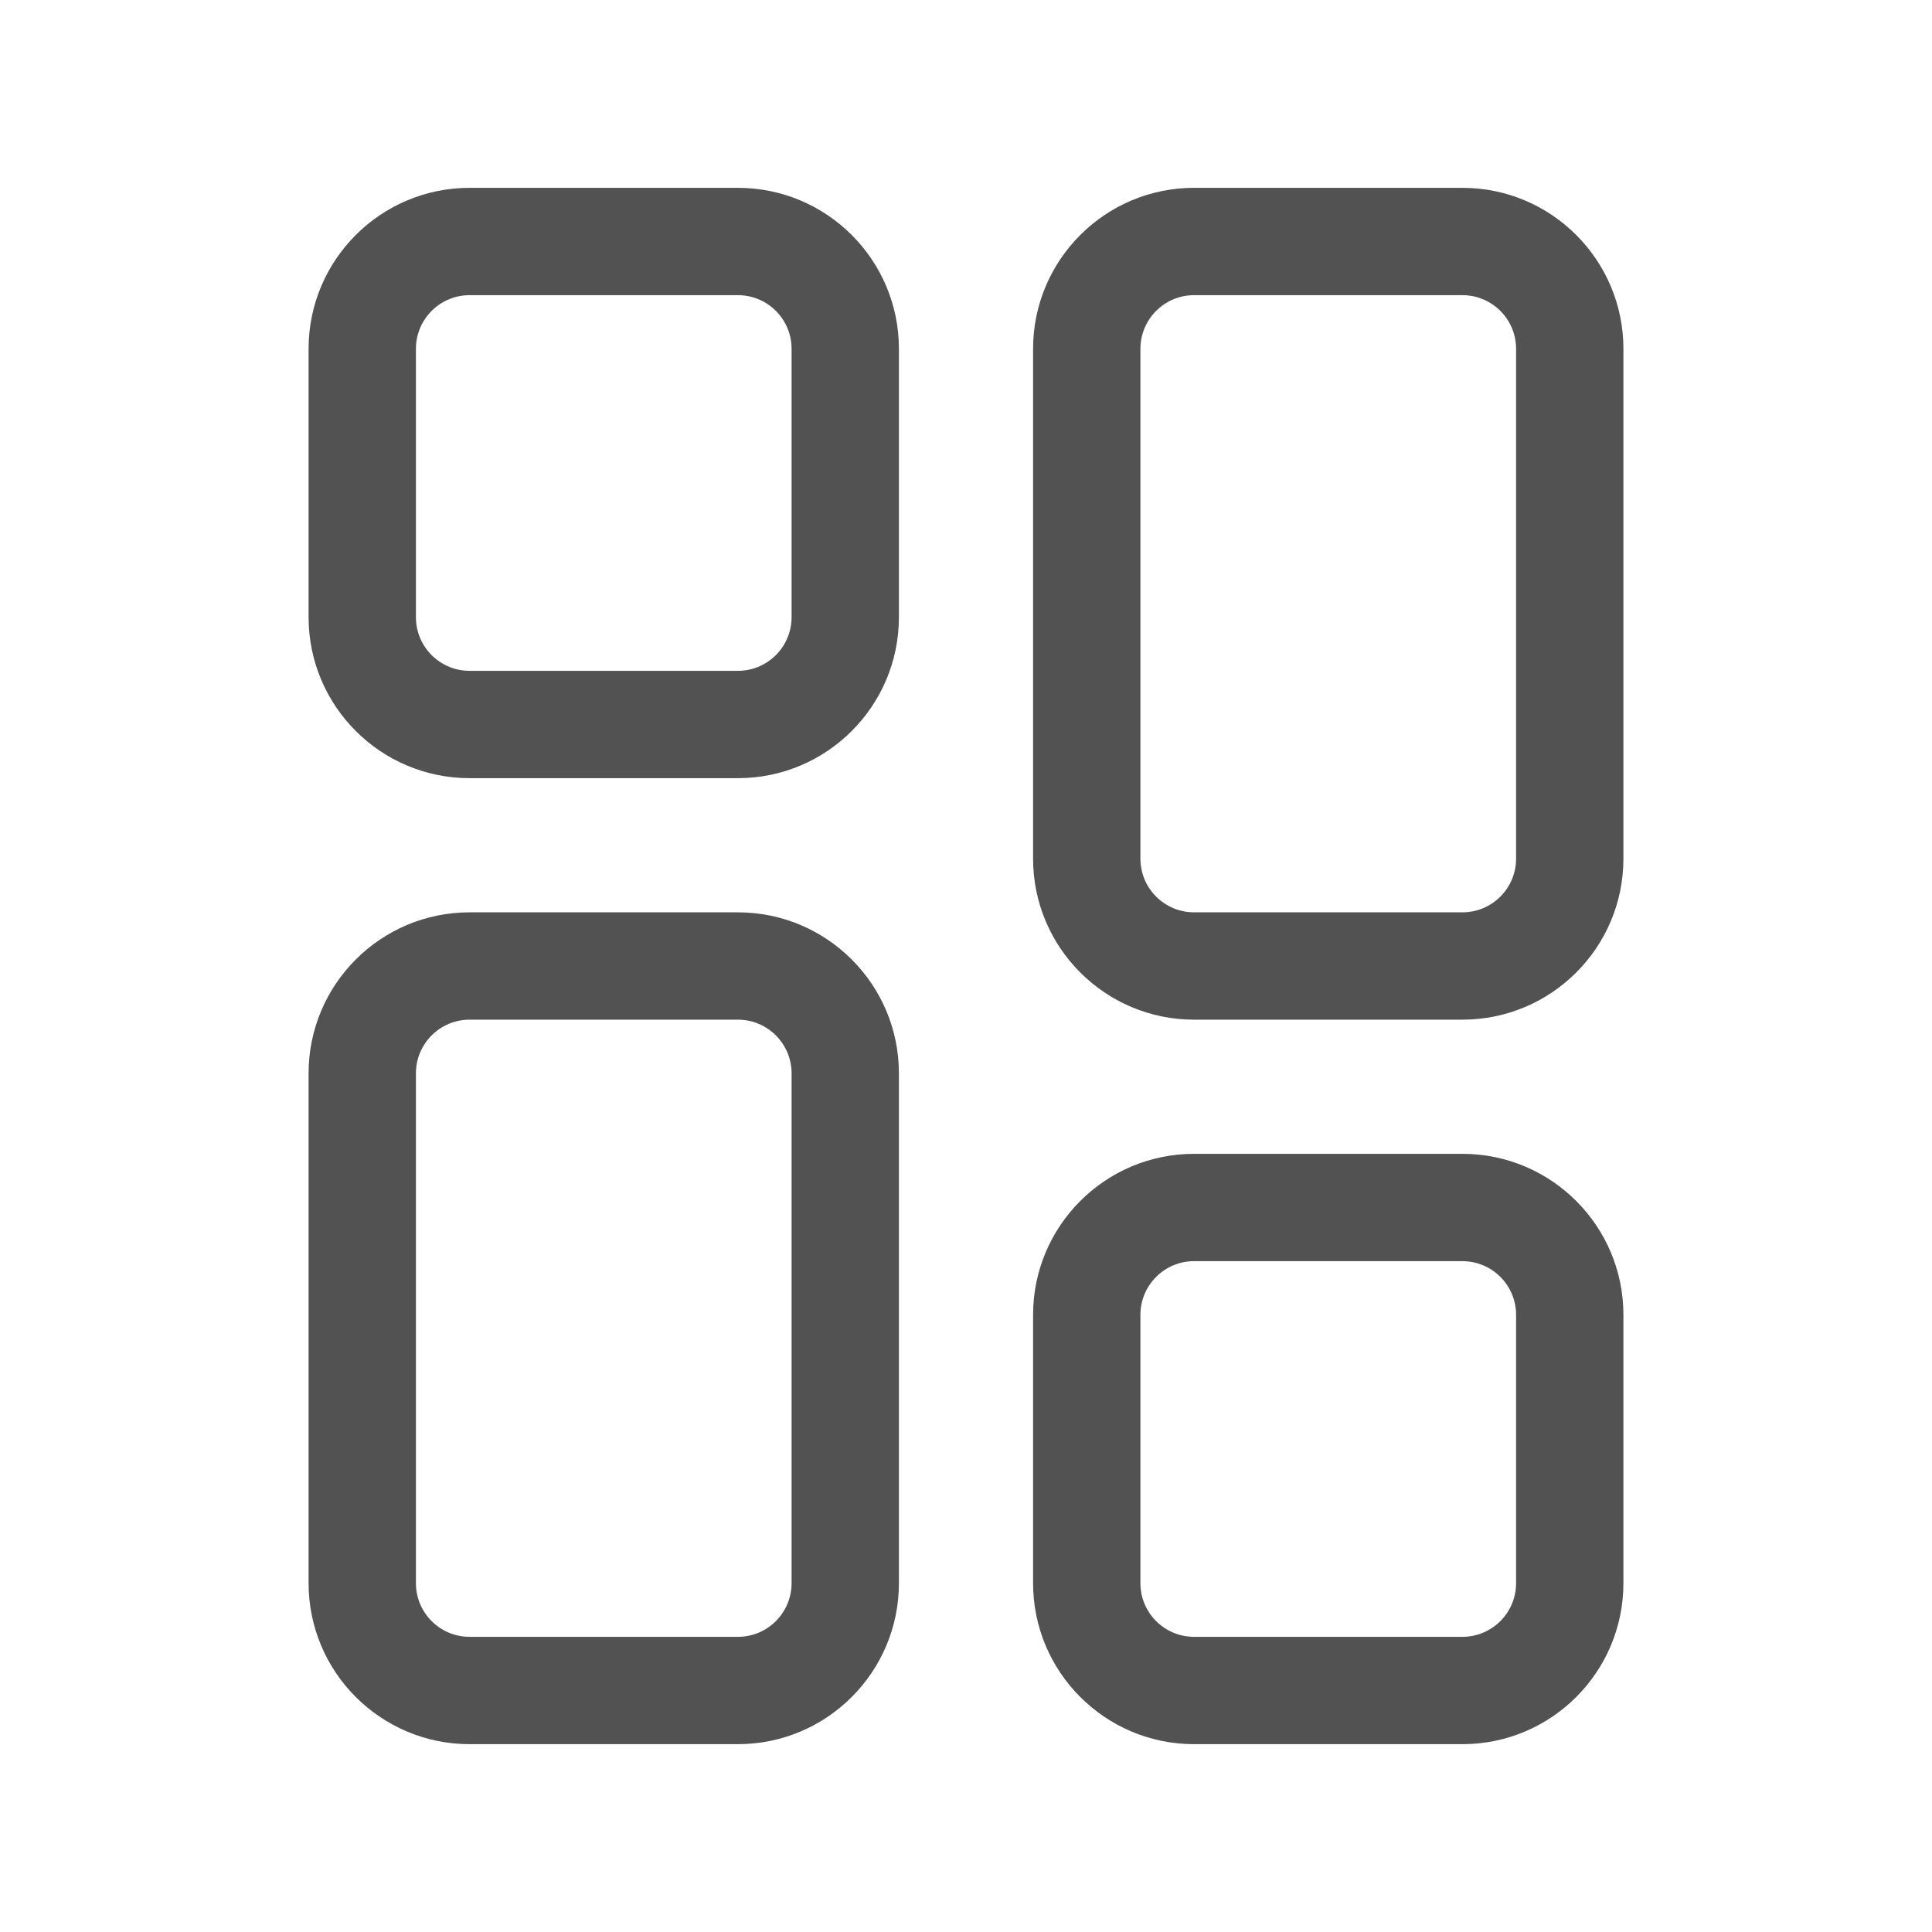 <svg width="18" height="18" viewBox="0 0 18 18" fill="none" xmlns="http://www.w3.org/2000/svg">
<g clip-path="url(#clip0_1411_42072)">
<path fill-rule="evenodd" clip-rule="evenodd" d="M4.375 1.75C3.547 1.75 2.875 2.422 2.875 3.25V5.75C2.875 6.578 3.547 7.25 4.375 7.25H6.875C7.703 7.25 8.375 6.578 8.375 5.75V3.25C8.375 2.422 7.703 1.75 6.875 1.75H4.375ZM3.875 3.25C3.875 2.974 4.099 2.75 4.375 2.75H6.875C7.151 2.75 7.375 2.974 7.375 3.25V5.75C7.375 6.026 7.151 6.25 6.875 6.25H4.375C4.099 6.25 3.875 6.026 3.875 5.75V3.25ZM11.125 10.75C10.297 10.75 9.625 11.422 9.625 12.25V14.75C9.625 15.578 10.297 16.25 11.125 16.25H13.625C14.453 16.25 15.125 15.578 15.125 14.75V12.25C15.125 11.422 14.453 10.75 13.625 10.75H11.125ZM10.625 12.25C10.625 11.974 10.849 11.75 11.125 11.75H13.625C13.901 11.75 14.125 11.974 14.125 12.25V14.75C14.125 15.026 13.901 15.25 13.625 15.25H11.125C10.849 15.25 10.625 15.026 10.625 14.75V12.25ZM9.625 3.25C9.625 2.422 10.297 1.75 11.125 1.75H13.625C14.453 1.75 15.125 2.422 15.125 3.25V8C15.125 8.828 14.453 9.5 13.625 9.5H11.125C10.297 9.5 9.625 8.828 9.625 8V3.25ZM11.125 2.75C10.849 2.75 10.625 2.974 10.625 3.25V8C10.625 8.276 10.849 8.5 11.125 8.5H13.625C13.901 8.5 14.125 8.276 14.125 8V3.25C14.125 2.974 13.901 2.75 13.625 2.75H11.125ZM4.375 8.5C3.547 8.5 2.875 9.172 2.875 10V14.75C2.875 15.578 3.547 16.25 4.375 16.25H6.875C7.703 16.25 8.375 15.578 8.375 14.75V10C8.375 9.172 7.703 8.5 6.875 8.5H4.375ZM3.875 10C3.875 9.724 4.099 9.5 4.375 9.5H6.875C7.151 9.5 7.375 9.724 7.375 10V14.75C7.375 15.026 7.151 15.25 6.875 15.25H4.375C4.099 15.25 3.875 15.026 3.875 14.75V10Z" fill="#525252"/>
</g>
<defs>
<clipPath id="clip0_1411_42072">
<rect width="18" height="18" fill="white"/>
</clipPath>
</defs>
</svg>
